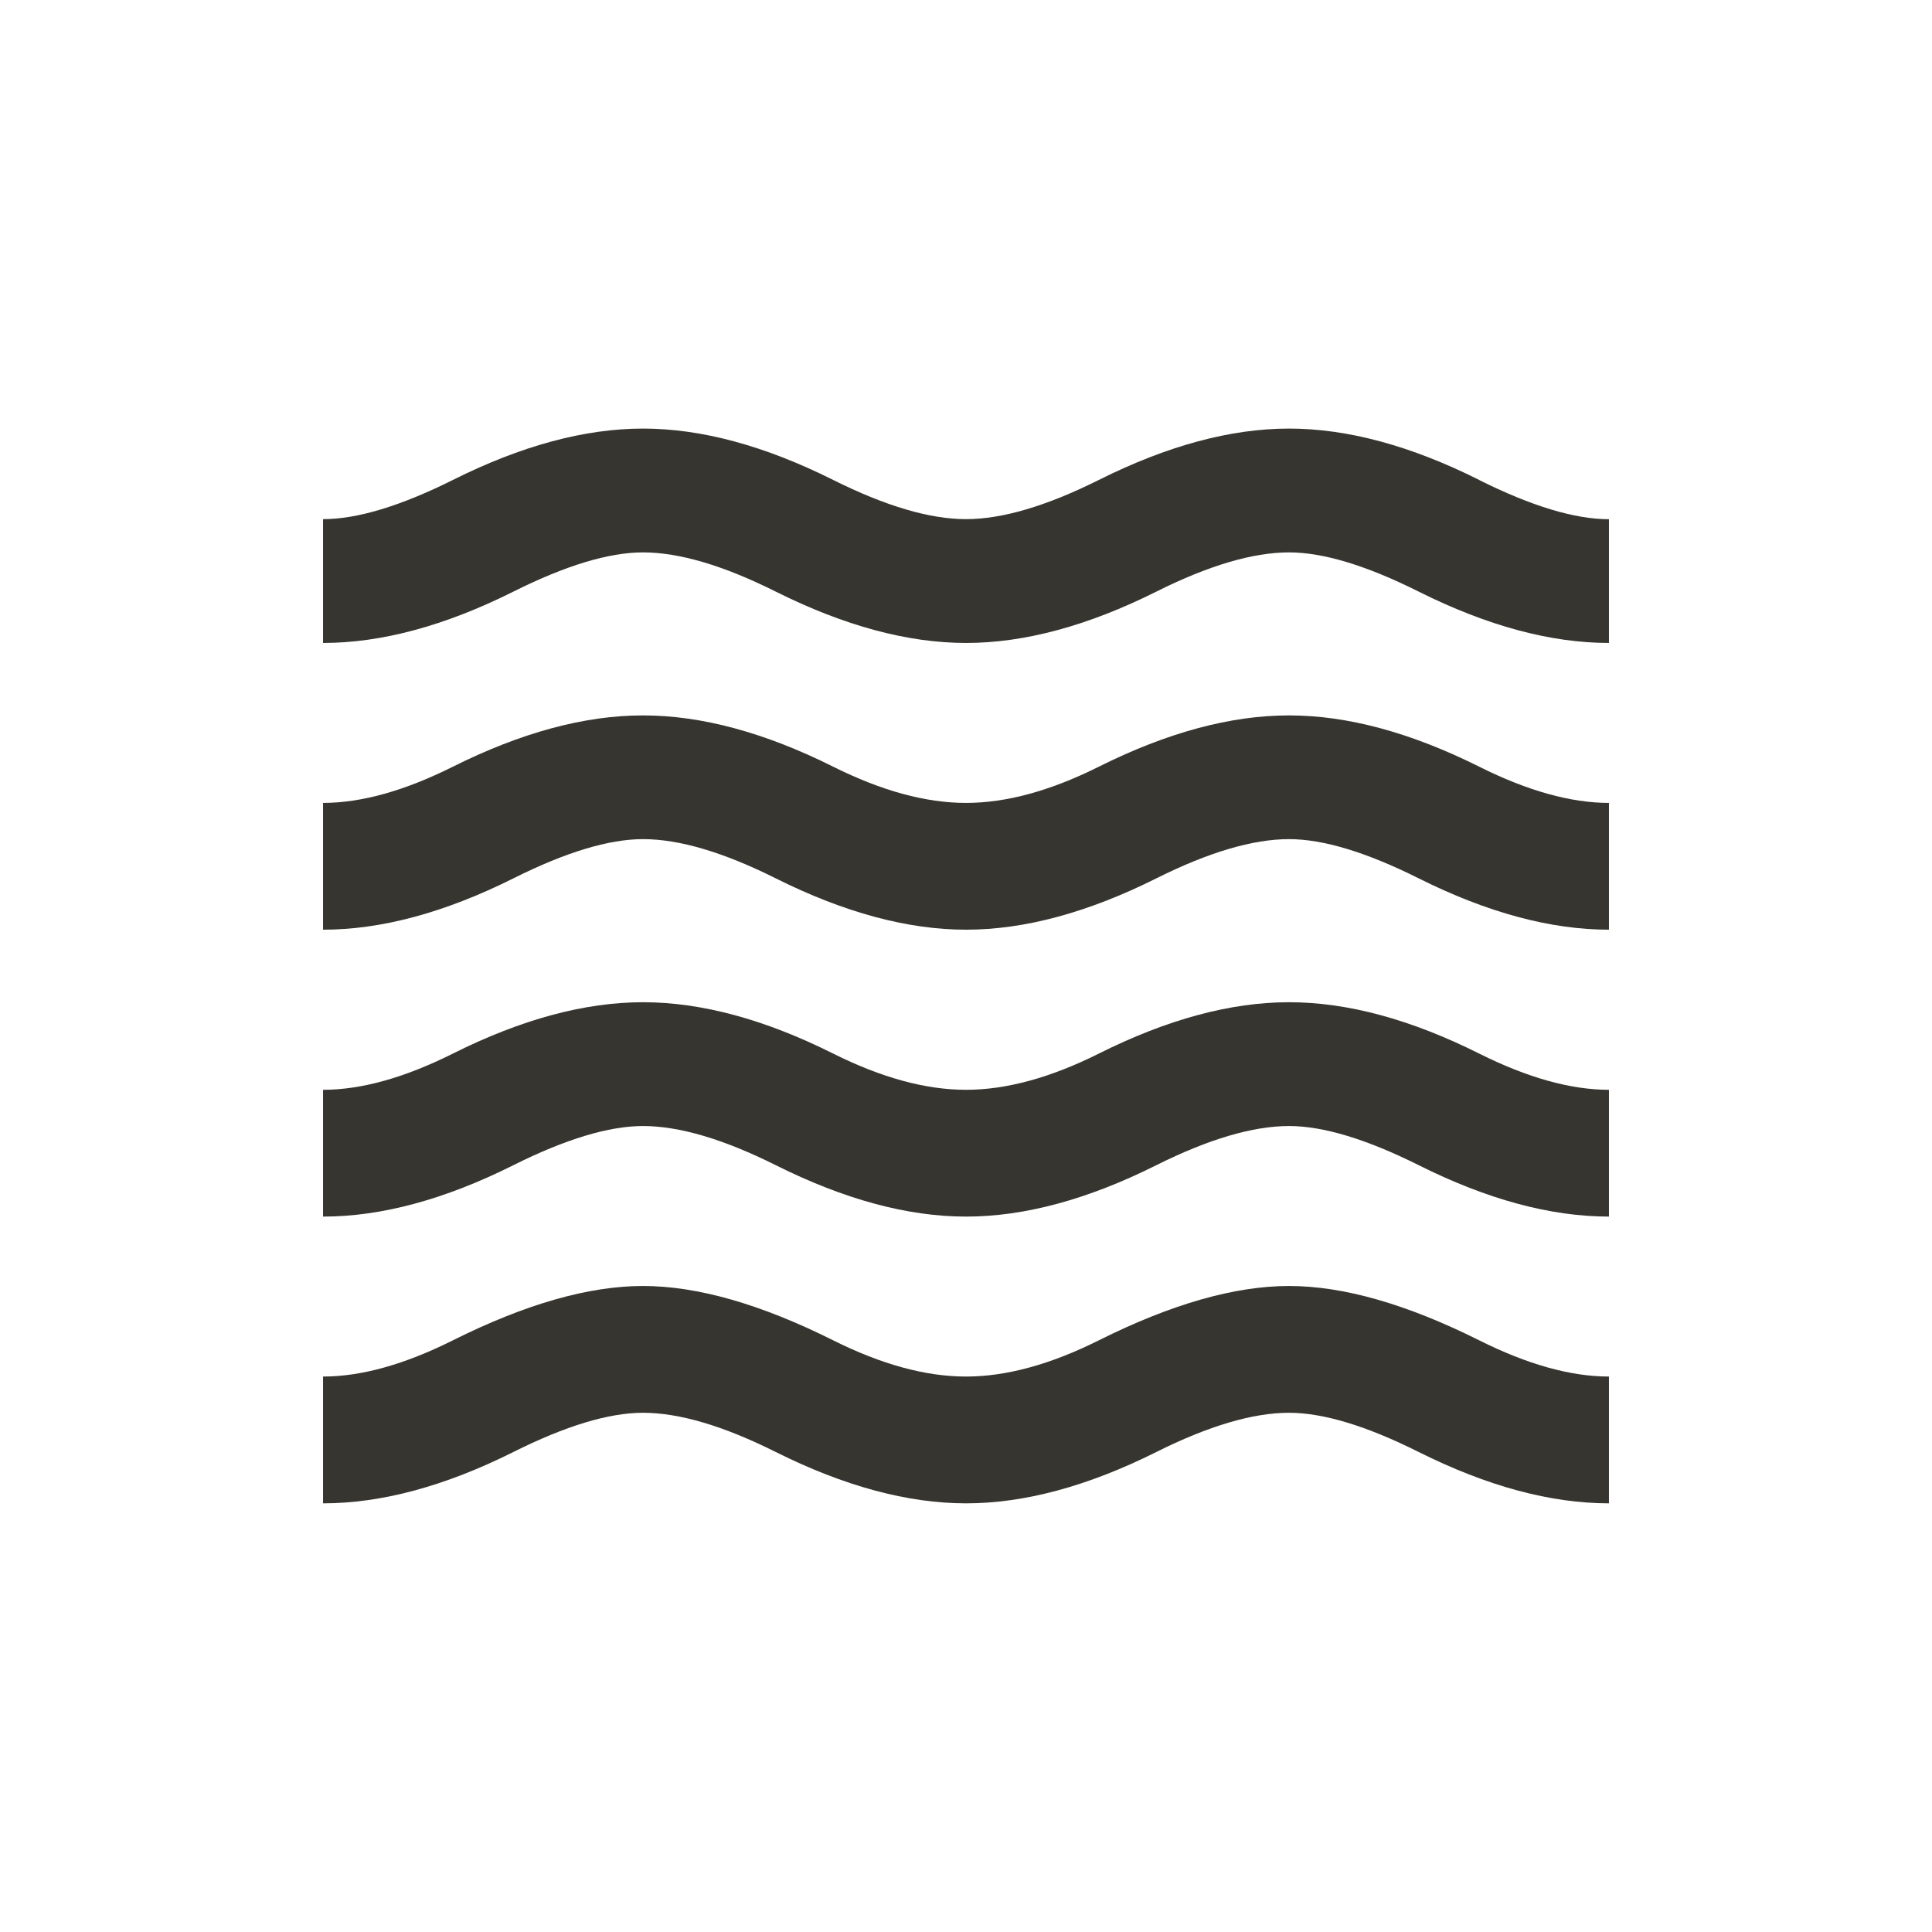 <!-- Generated by IcoMoon.io -->
<svg version="1.1" xmlns="http://www.w3.org/2000/svg" width="24" height="24" viewBox="0 0 24 24">
<title>waves</title>
<path fill="#37352f" d="M16.013 8.887q1.087 0 2.362 0.637 0.9 0.45 1.612 0.45v1.575q-1.087 0-2.362-0.637-0.975-0.488-1.612-0.488-0.675 0-1.65 0.488-1.275 0.637-2.362 0.637t-2.363-0.637q-0.975-0.488-1.65-0.488-0.638 0-1.612 0.488-1.275 0.637-2.363 0.637v-1.575q0.713 0 1.613-0.45 1.275-0.637 2.362-0.637t2.362 0.637q0.9 0.45 1.65 0.45t1.65-0.45q1.275-0.637 2.363-0.637zM18.375 5.963q0.975 0.487 1.612 0.487v1.537q-1.087 0-2.362-0.637-0.975-0.488-1.612-0.488-0.675 0-1.65 0.488-1.275 0.637-2.362 0.637t-2.363-0.637q-0.975-0.488-1.65-0.488-0.638 0-1.612 0.488-1.275 0.637-2.363 0.637v-1.538q0.637 0 1.613-0.487 1.275-0.638 2.362-0.638t2.362 0.638q0.975 0.487 1.65 0.487t1.65-0.487q1.275-0.638 2.363-0.638t2.362 0.638zM16.013 12.45q1.087 0 2.362 0.638 0.9 0.45 1.612 0.45v1.575q-1.087 0-2.362-0.638-0.975-0.487-1.612-0.487-0.675 0-1.65 0.487-1.275 0.638-2.362 0.638t-2.363-0.638q-0.975-0.487-1.65-0.487-0.638 0-1.612 0.487-1.275 0.638-2.363 0.638v-1.575q0.713 0 1.613-0.45 1.275-0.638 2.362-0.638t2.362 0.638q0.9 0.45 1.65 0.45t1.65-0.45q1.275-0.638 2.363-0.638zM16.013 15.975q1.012 0 2.362 0.675 0.9 0.45 1.612 0.45v1.575q-1.087 0-2.362-0.637-0.975-0.488-1.612-0.488-0.675 0-1.65 0.488-1.275 0.637-2.362 0.637t-2.363-0.637q-0.975-0.488-1.65-0.488-0.638 0-1.612 0.488-1.275 0.637-2.363 0.637v-1.575q0.713 0 1.613-0.45 1.35-0.675 2.362-0.675t2.362 0.675q0.9 0.45 1.65 0.45t1.65-0.45q1.35-0.675 2.363-0.675z"></path>
</svg>
